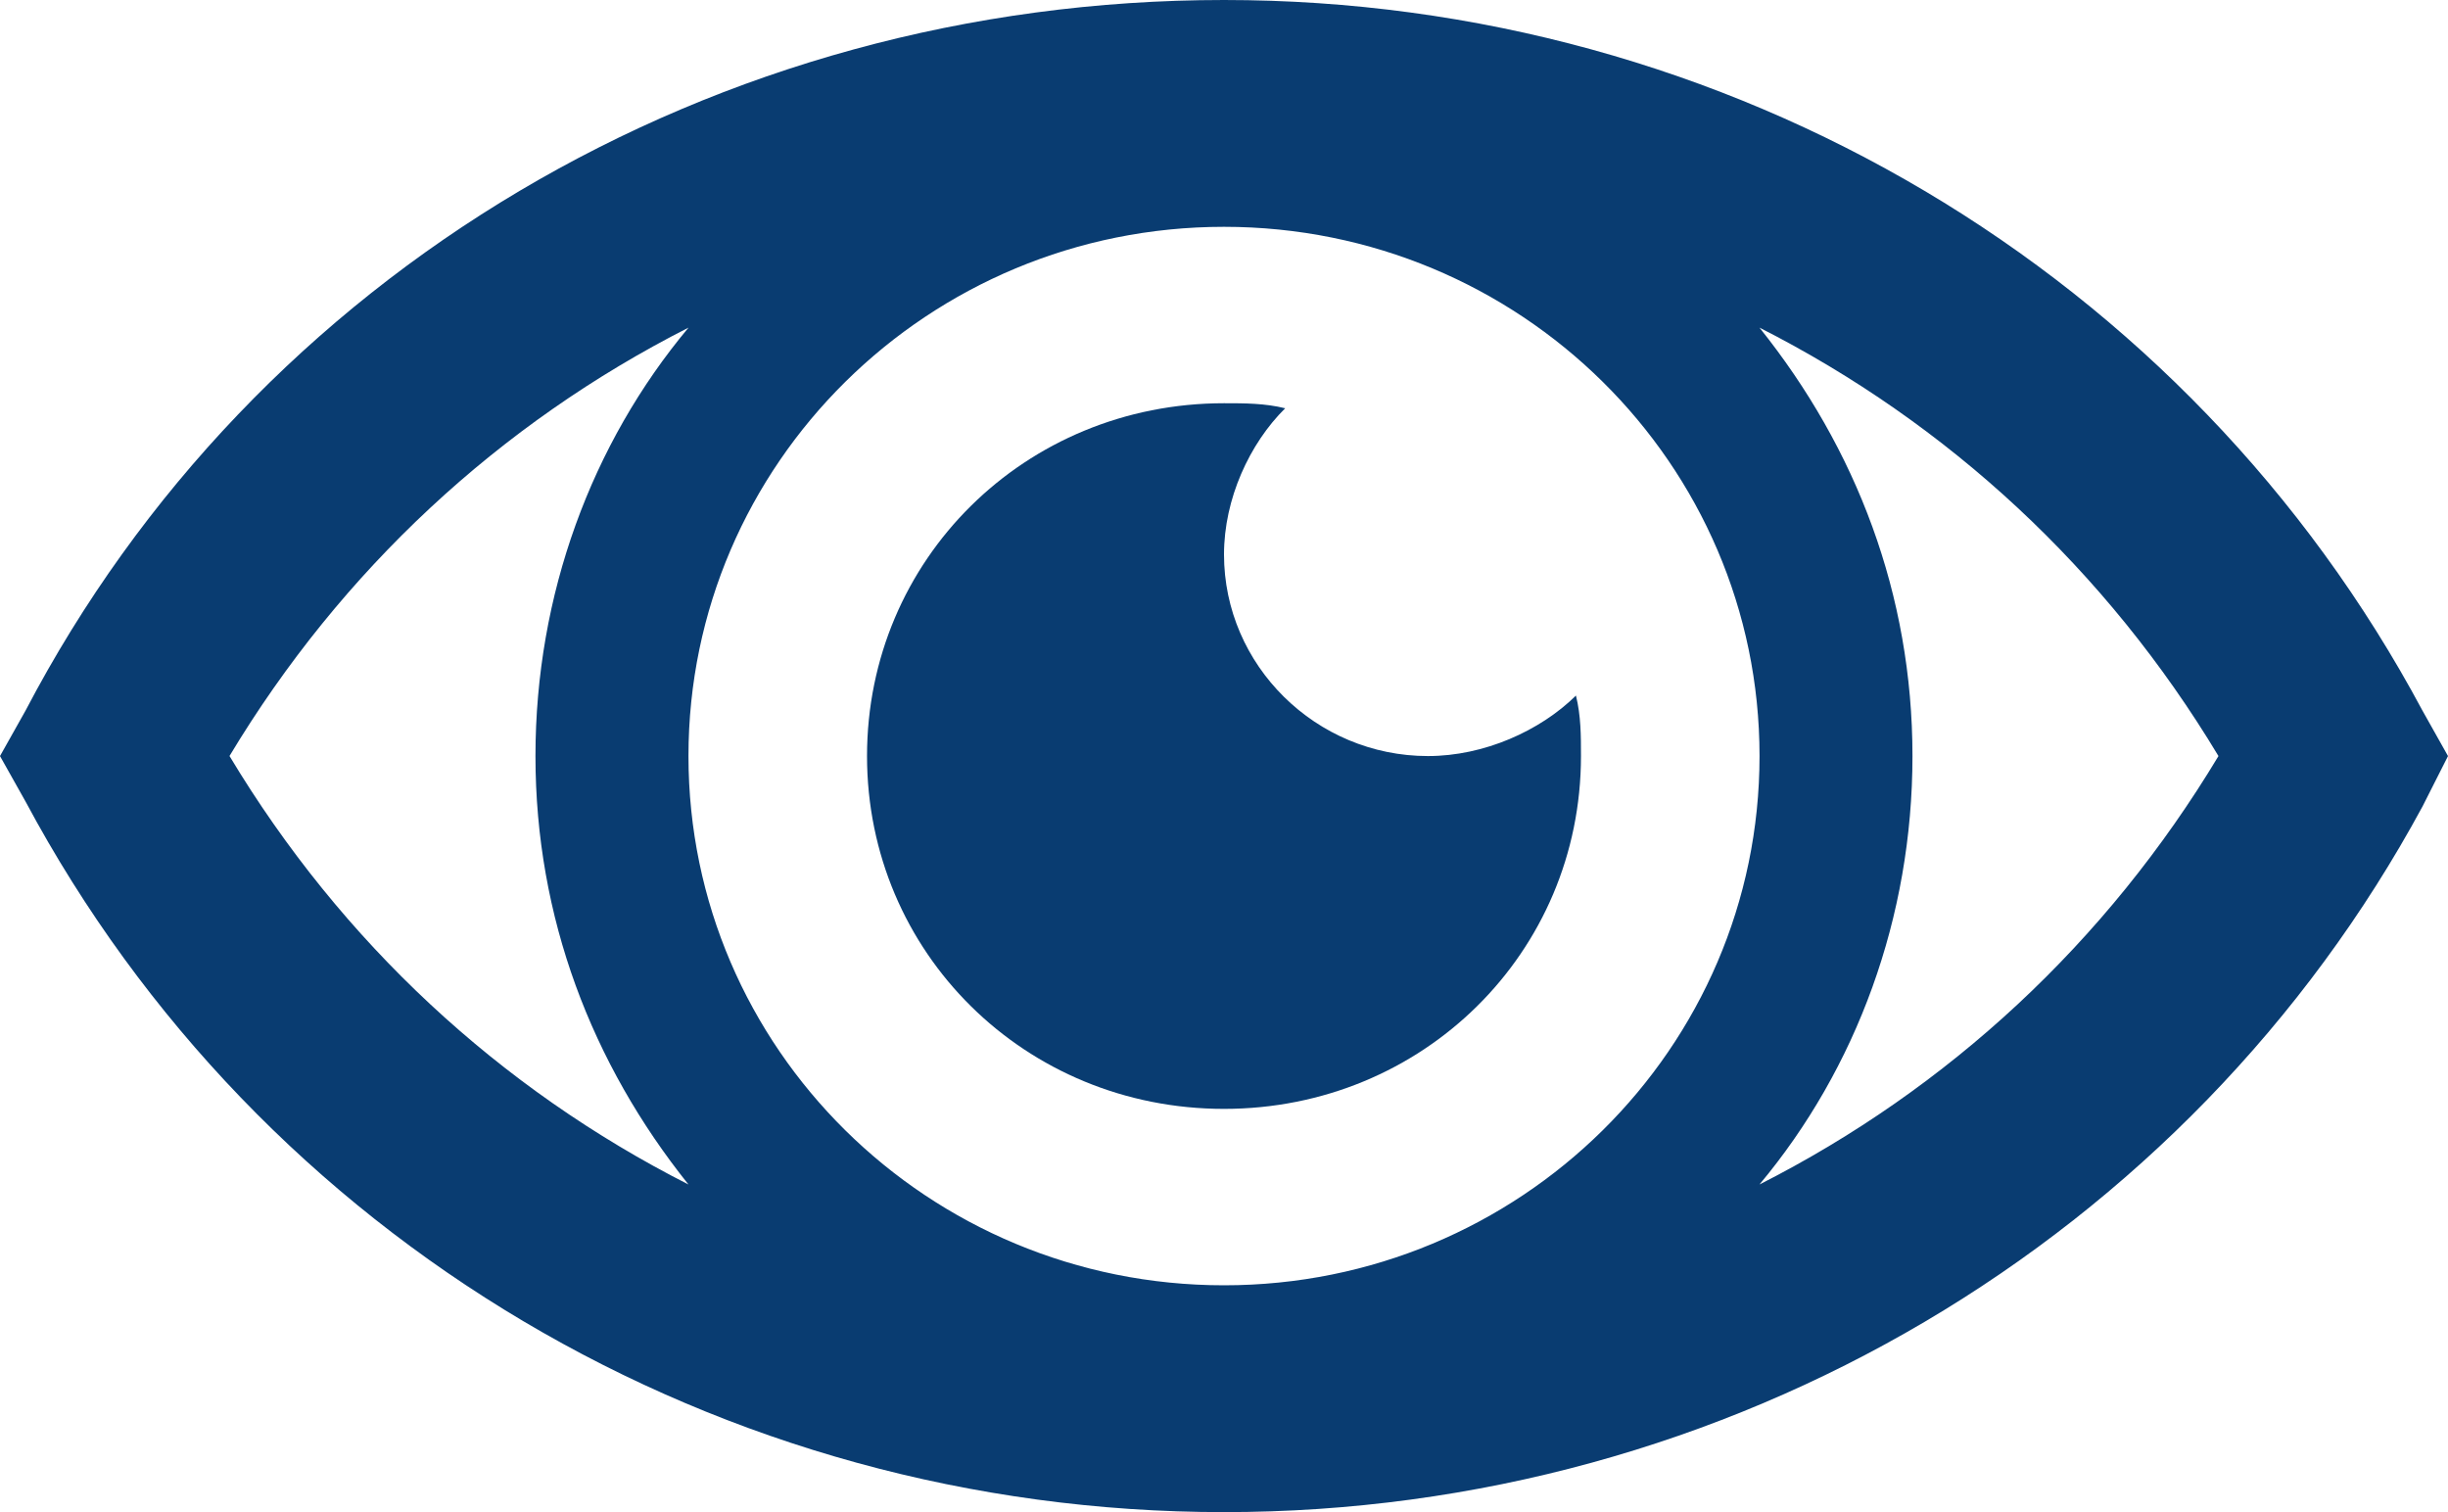 <svg xmlns="http://www.w3.org/2000/svg" width="34" height="21" viewBox="0 0 34 21">
    <g fill="none" fill-rule="evenodd">
        <g fill="#093C71">
            <g>
                <path d="M33.646 9.87C30.388 3.78 24.013 0 17 0 9.917 0 3.542 3.78.354 9.87L0 10.5l.354.63C3.612 17.22 9.987 21 17 21c7.013 0 13.388-3.78 16.646-9.8l.354-.7-.354-.63zM17 17.85c-4.109 0-7.438-3.29-7.438-7.35S12.893 3.15 17 3.15c4.109 0 7.438 3.29 7.438 7.35s-3.33 7.35-7.438 7.35zM3.187 10.5c1.558-2.59 3.755-4.62 6.376-5.95-1.347 1.61-2.126 3.71-2.126 5.95s.78 4.27 2.125 5.95c-2.62-1.33-4.817-3.36-6.374-5.95zm21.25 5.95c1.347-1.61 2.125-3.71 2.125-5.95s-.778-4.27-2.125-5.95c2.62 1.33 4.818 3.36 6.375 5.95-1.557 2.59-3.754 4.62-6.375 5.95z" transform="translate(-1251 -4369) translate(1251 4369)"/>
                <path d="M19.833 10.5C18.276 10.5 17 9.24 17 7.7c0-.77.354-1.54.85-2.03-.283-.07-.566-.07-.85-.07-2.763 0-4.958 2.17-4.958 4.9 0 2.73 2.195 4.9 4.958 4.9 2.763 0 4.958-2.17 4.958-4.9 0-.28 0-.56-.07-.84-.497.49-1.276.84-2.055.84z" transform="translate(-1251 -4369) translate(1251 4369)"/>
            </g>
        </g>
    </g>
</svg>
